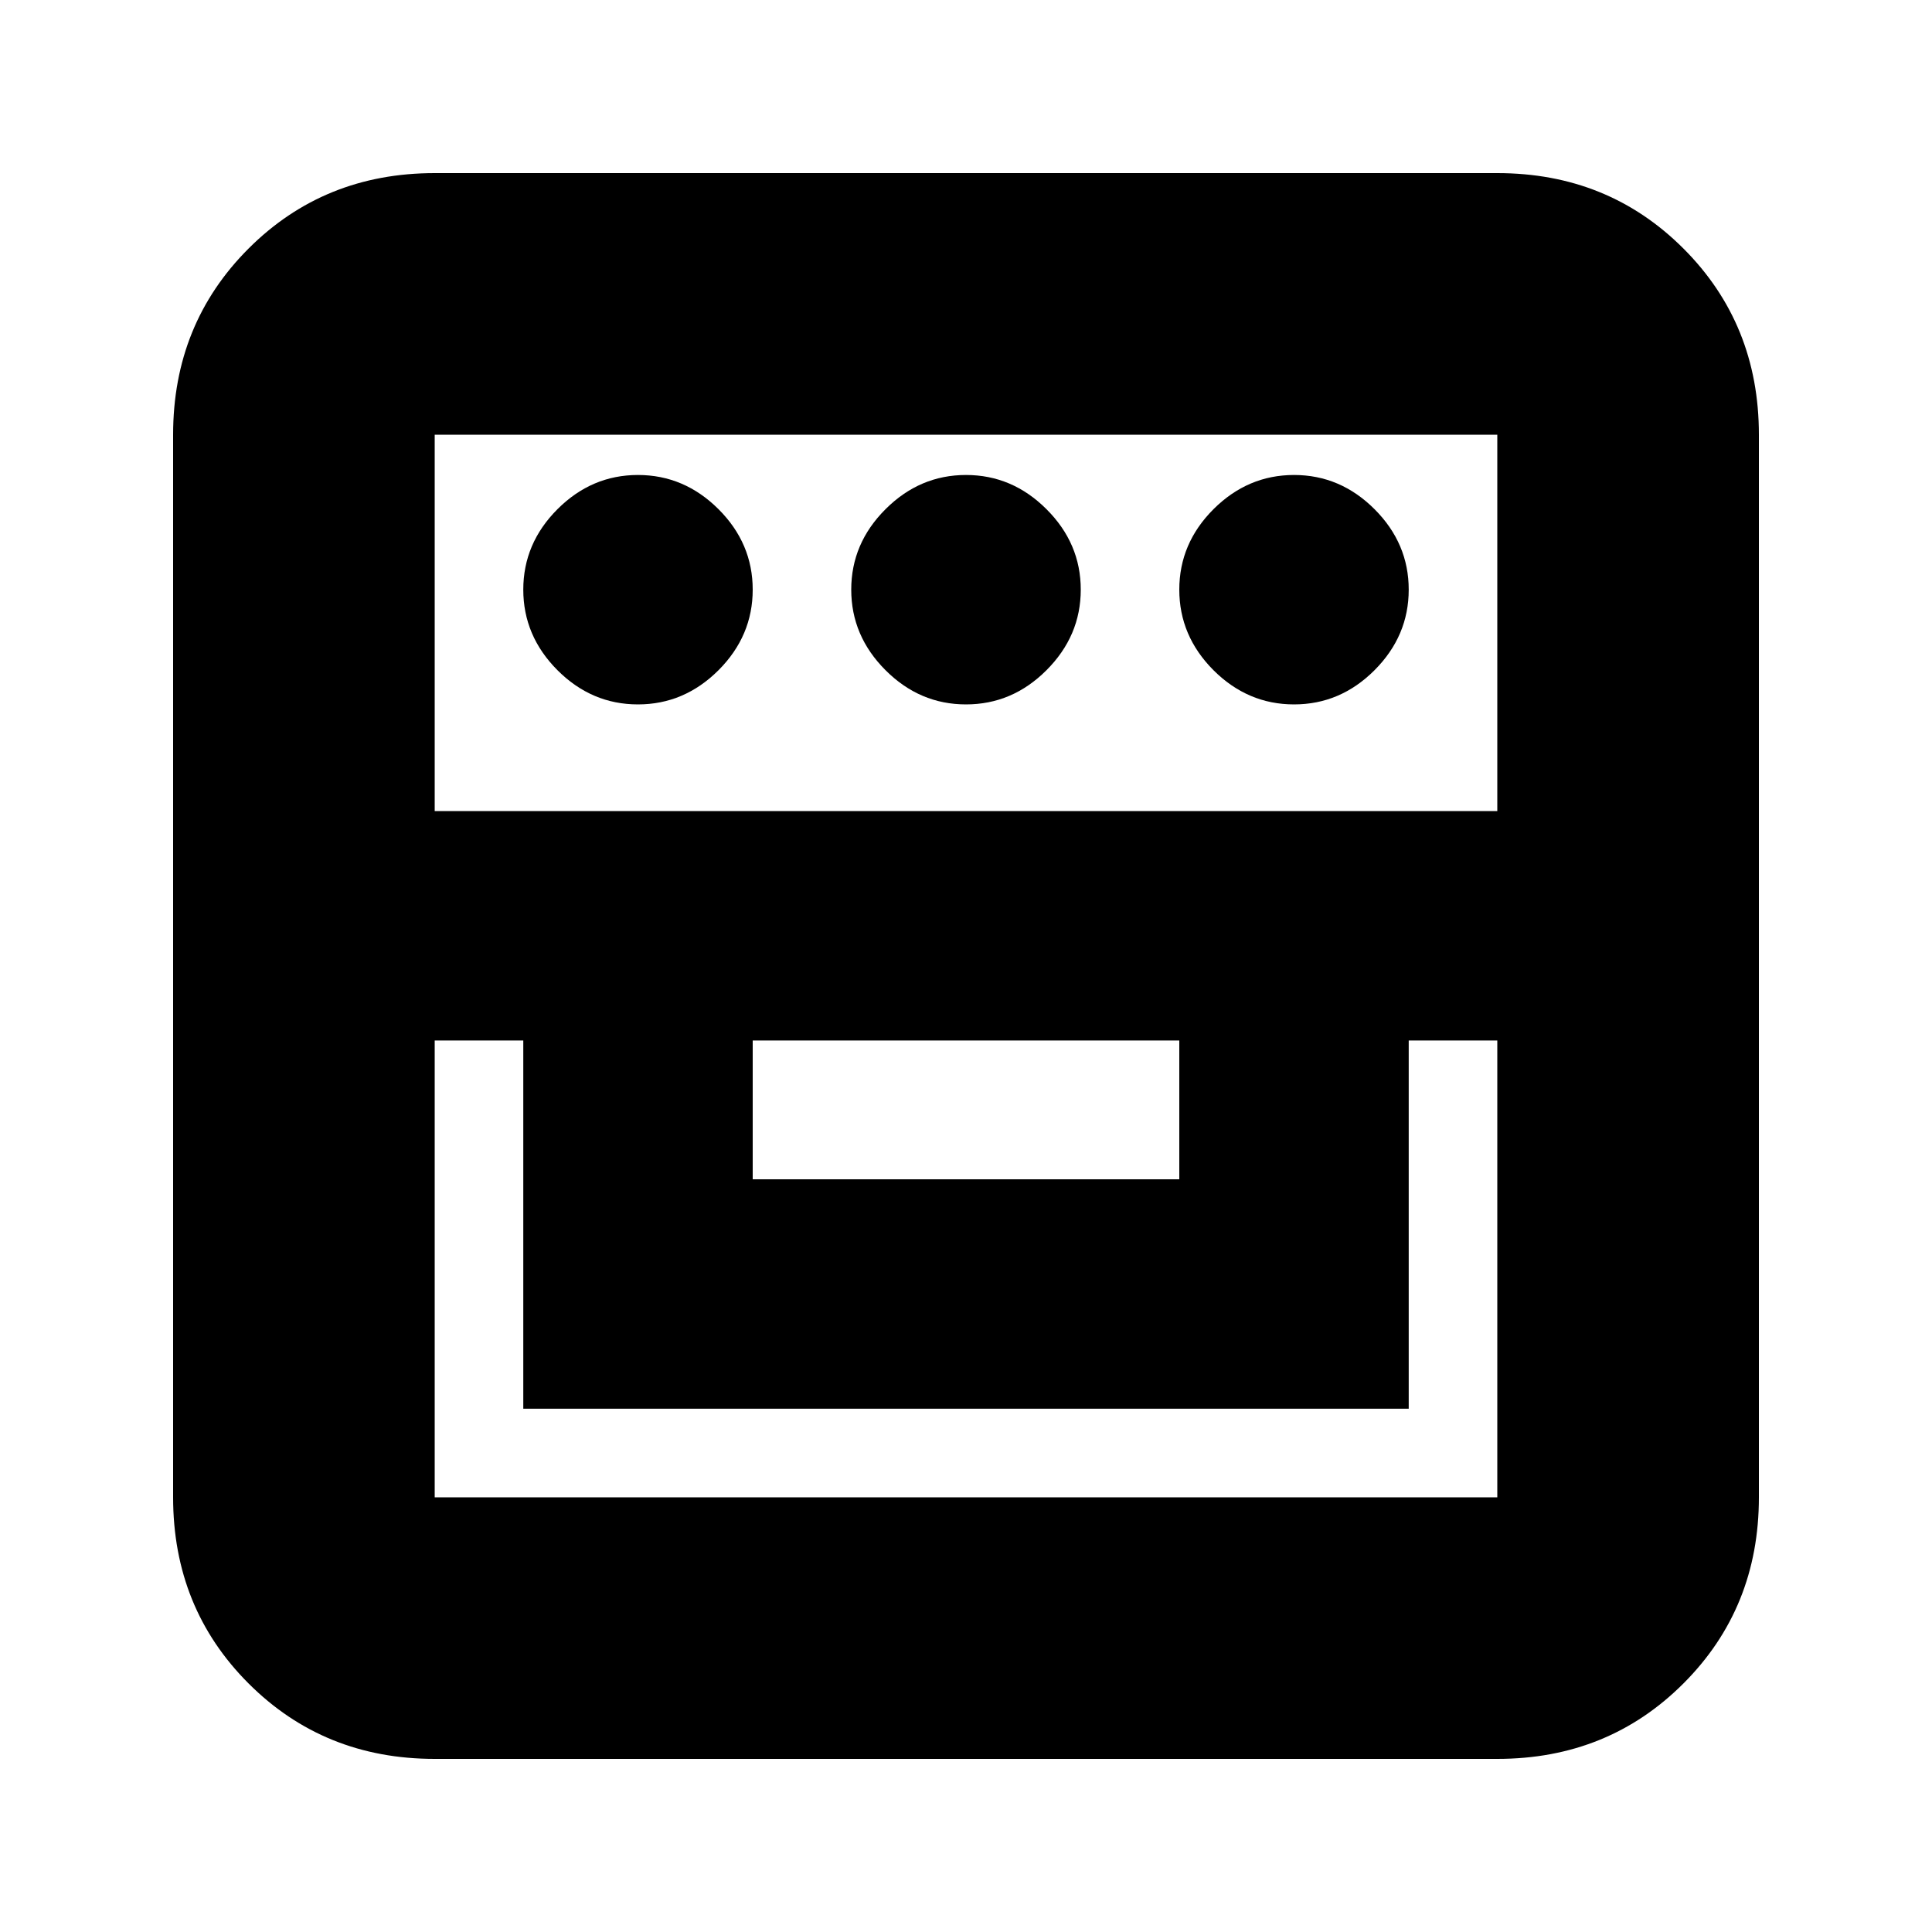 <svg xmlns="http://www.w3.org/2000/svg" height="20" width="20"><path d="M4.5 18.208q-1.146 0-1.927-.781-.781-.781-.781-1.927v-11q0-1.146.781-1.927.781-.781 1.927-.781h11q1.146 0 1.927.781.781.781.781 1.927v11q0 1.146-.781 1.927-.781.781-1.927.781Zm0-7.437V15.5h11v-4.729h-.917v3.812H5.417v-3.812Zm3.292 1.437h4.416v-1.437H7.792ZM4.5 8.396h11V4.5h-11Zm2.104-1.104q-.479 0-.833-.354-.354-.355-.354-.834t.354-.833q.354-.354.833-.354t.834.354q.354.354.354.833t-.354.834q-.355.354-.834.354Zm3.396 0q-.479 0-.833-.354-.355-.355-.355-.834t.355-.833q.354-.354.833-.354t.833.354q.355.354.355.833t-.355.834q-.354.354-.833.354Zm3.396 0q-.479 0-.834-.354-.354-.355-.354-.834t.354-.833q.355-.354.834-.354t.833.354q.354.354.354.833t-.354.834q-.354.354-.833.354Z"/></svg>